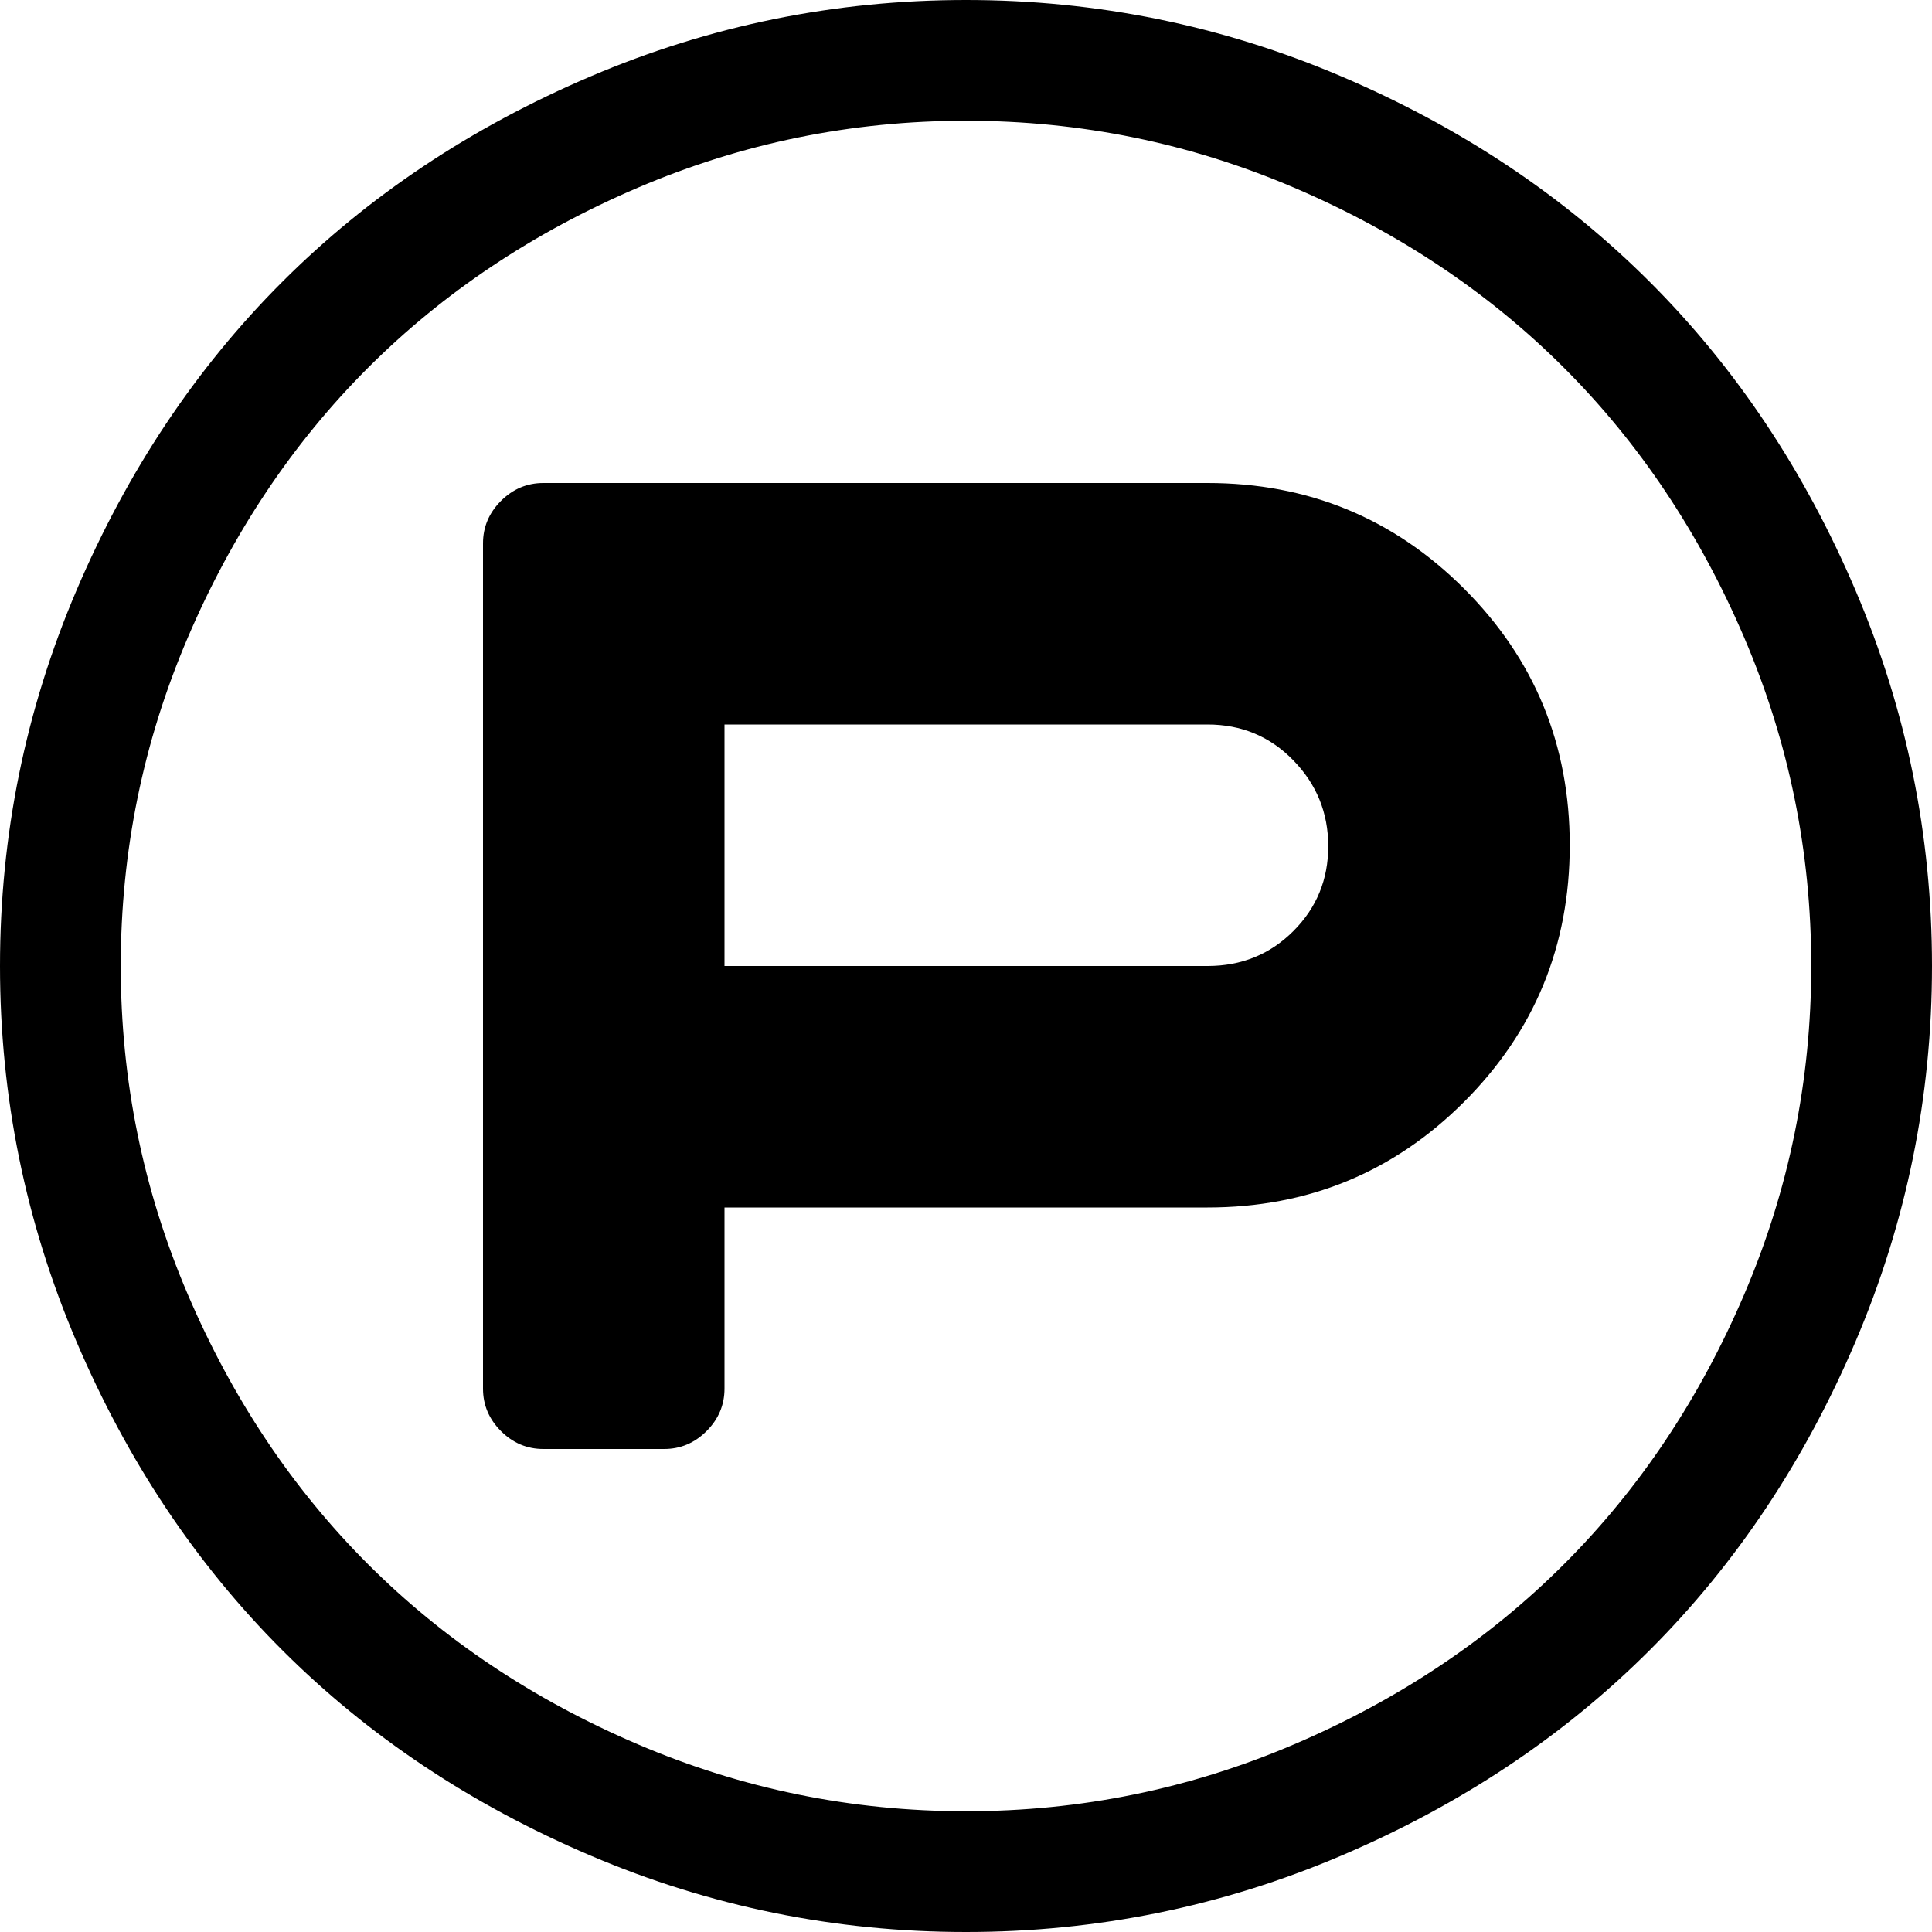 <svg xmlns="http://www.w3.org/2000/svg" width="1em" height="1em" viewBox="0 0 1024 1024"><path fill="currentColor" d="M512 1024q-104 0-199-40.5t-163.5-109T40.5 711T0 512t40.5-199t109-163.5T313 40.5T512 0t199 40.5t163.5 109t109 163.5t40.5 199t-40.5 199t-109 163.5t-163.5 109t-199 40.5m0-960q-91 0-174 35.5T195 195T99.5 338T64 512t35.5 174T195 829t143 95.5T512 960t174-35.5T829 829t95.5-143T960 512t-35.5-174T829 195T686 99.5T512 64m128 576H384v96q0 13-9.5 22.5T352 768h-64q-13 0-22.5-9.5T256 736V288q0-13 9.5-22.5T288 256h352q80 0 136 56t56 136t-56 136t-136 56m0-256H384v128h256q27 0 45.5-18.5t18.5-45t-18.5-45.5t-45.5-19"/></svg>